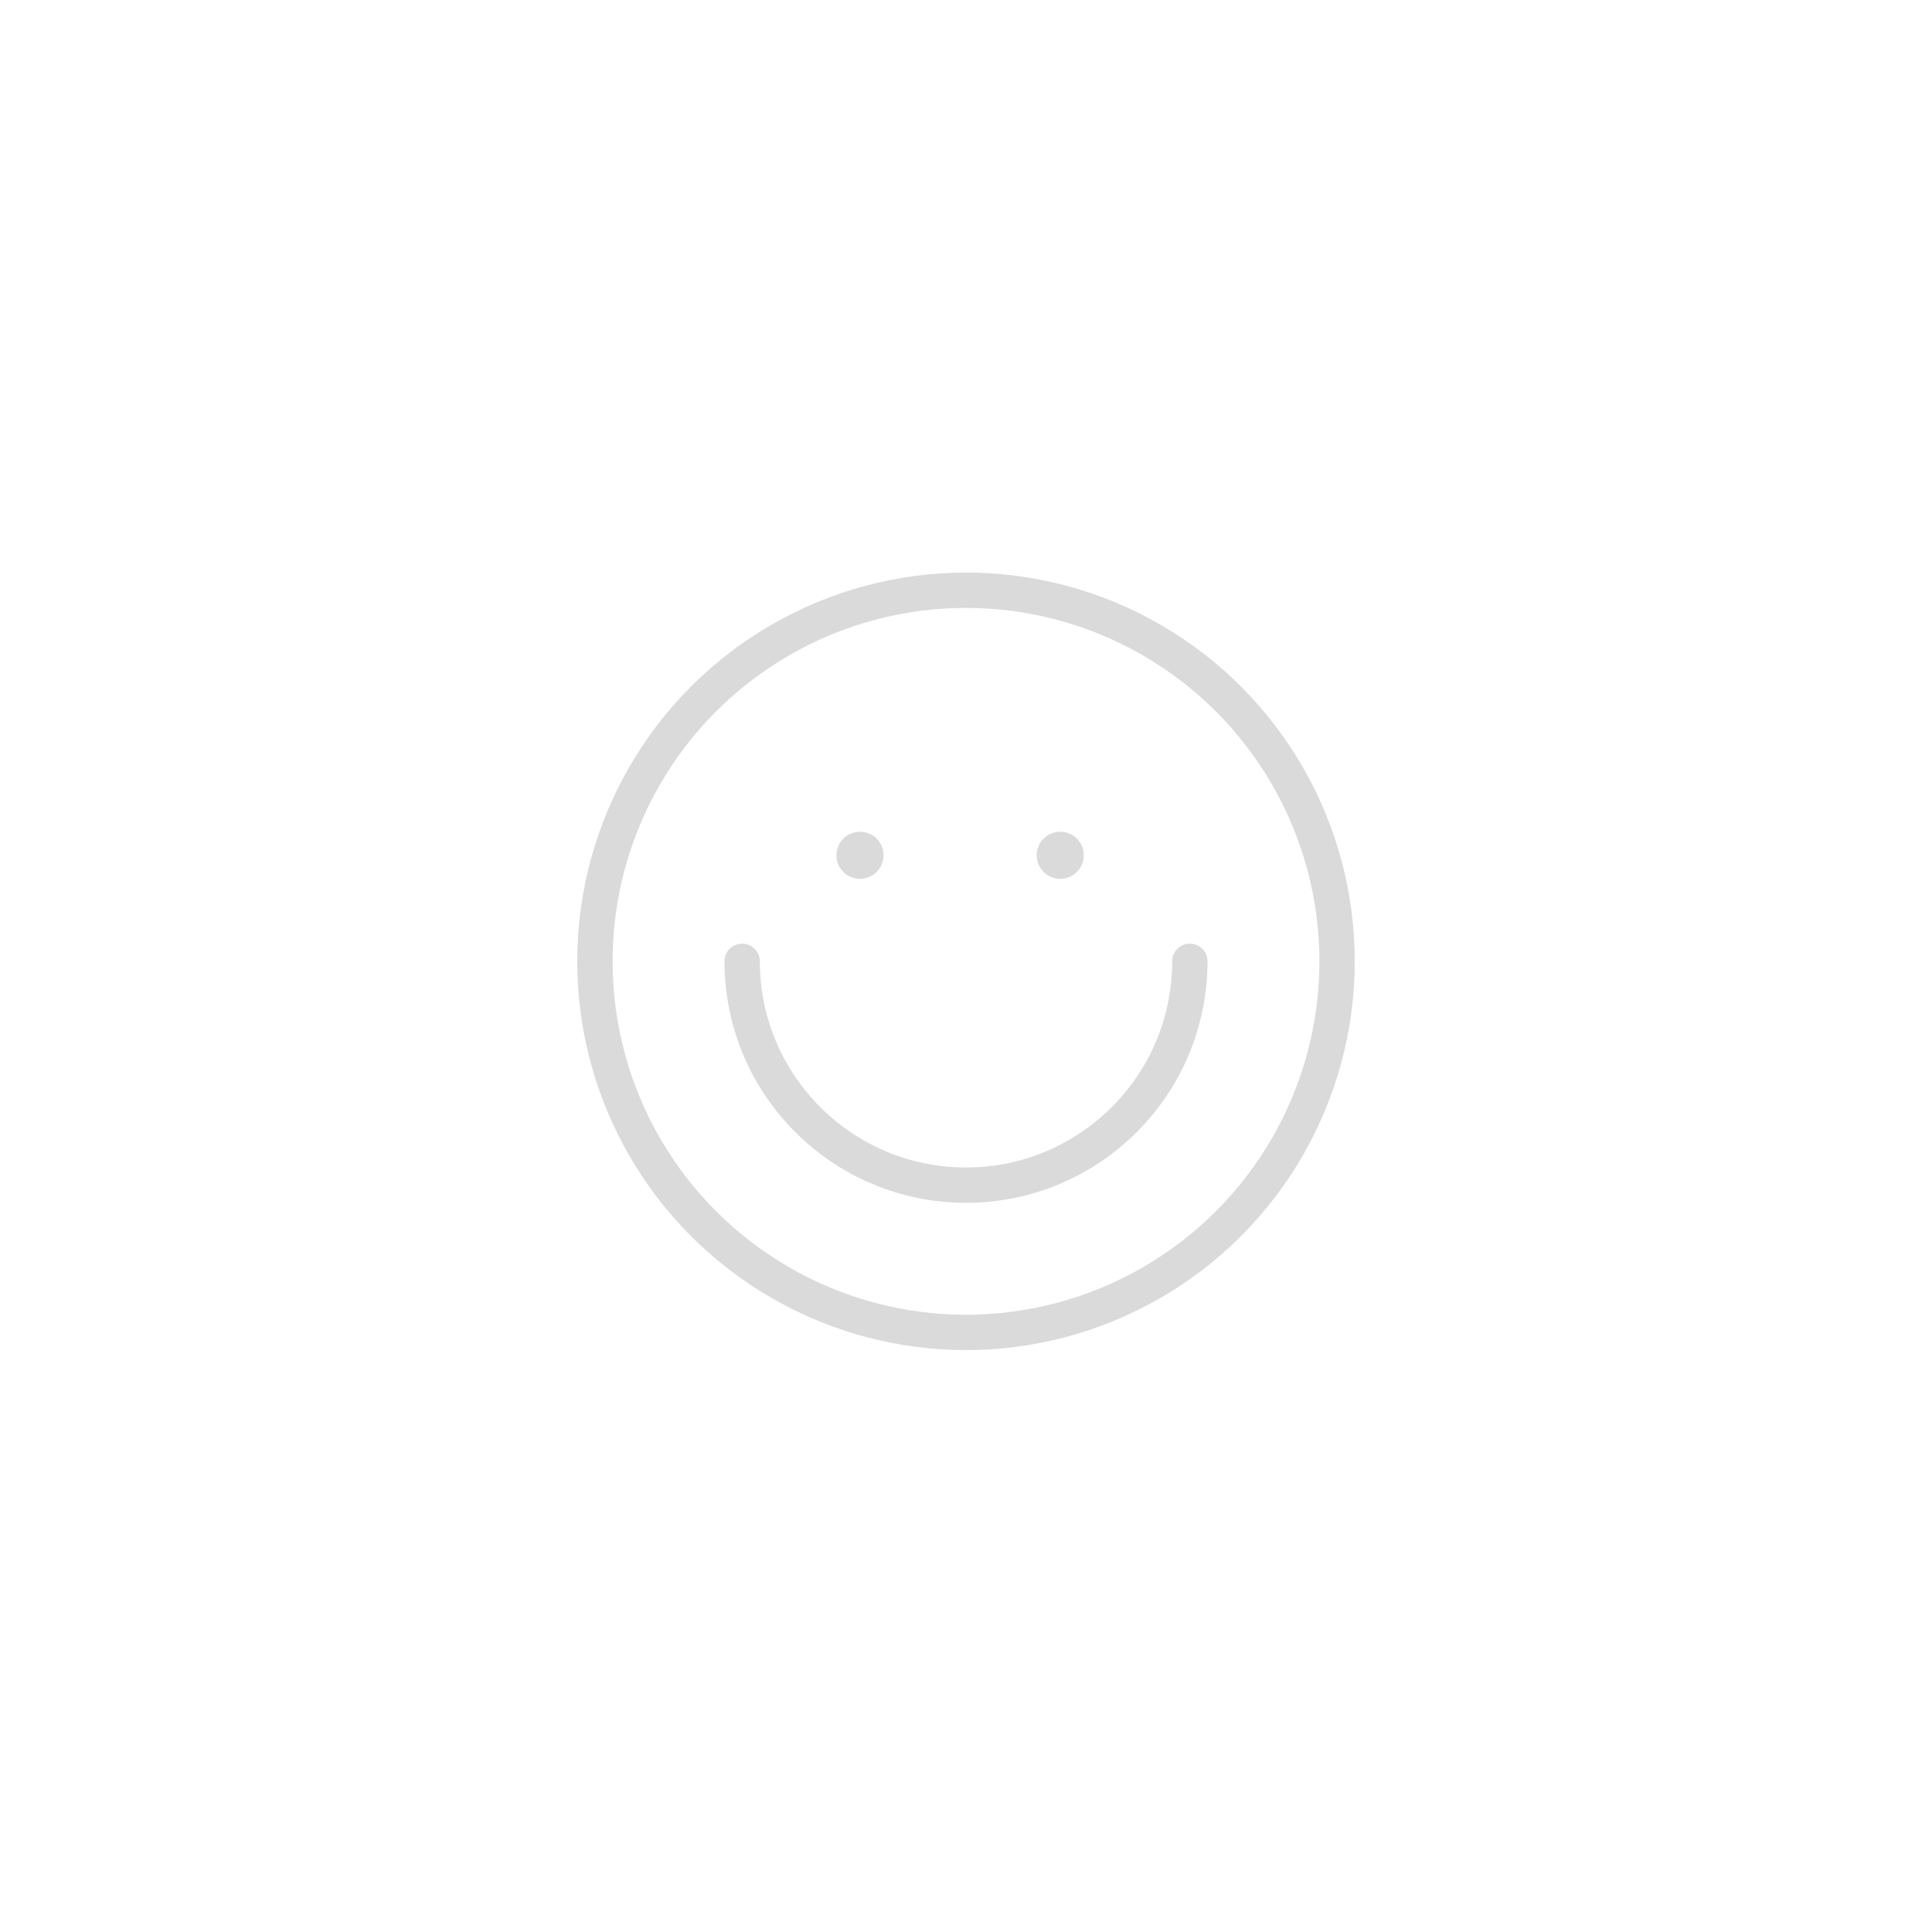 <svg width="164" height="164" viewBox="0 0 164 164" fill="none" xmlns="http://www.w3.org/2000/svg">
<circle cx="82" cy="81.603" r="31.5" stroke="#DADADA" stroke-width="3"/>
<path d="M102.5 81.603C102.5 80.774 101.828 80.103 101 80.103C100.172 80.103 99.5 80.774 99.5 81.603H102.5ZM64.5 81.603C64.5 80.774 63.828 80.103 63 80.103C62.172 80.103 61.5 80.774 61.5 81.603H64.5ZM99.5 81.603C99.5 91.267 91.665 99.103 82 99.103V102.103C93.322 102.103 102.5 92.924 102.5 81.603H99.5ZM82 99.103C72.335 99.103 64.5 91.267 64.5 81.603H61.5C61.5 92.924 70.678 102.103 82 102.103V99.103Z" fill="#DADADA"/>
<circle cx="73" cy="72.603" r="2" fill="#DADADA"/>
<circle cx="90" cy="72.603" r="2" fill="#DADADA"/>
</svg>
